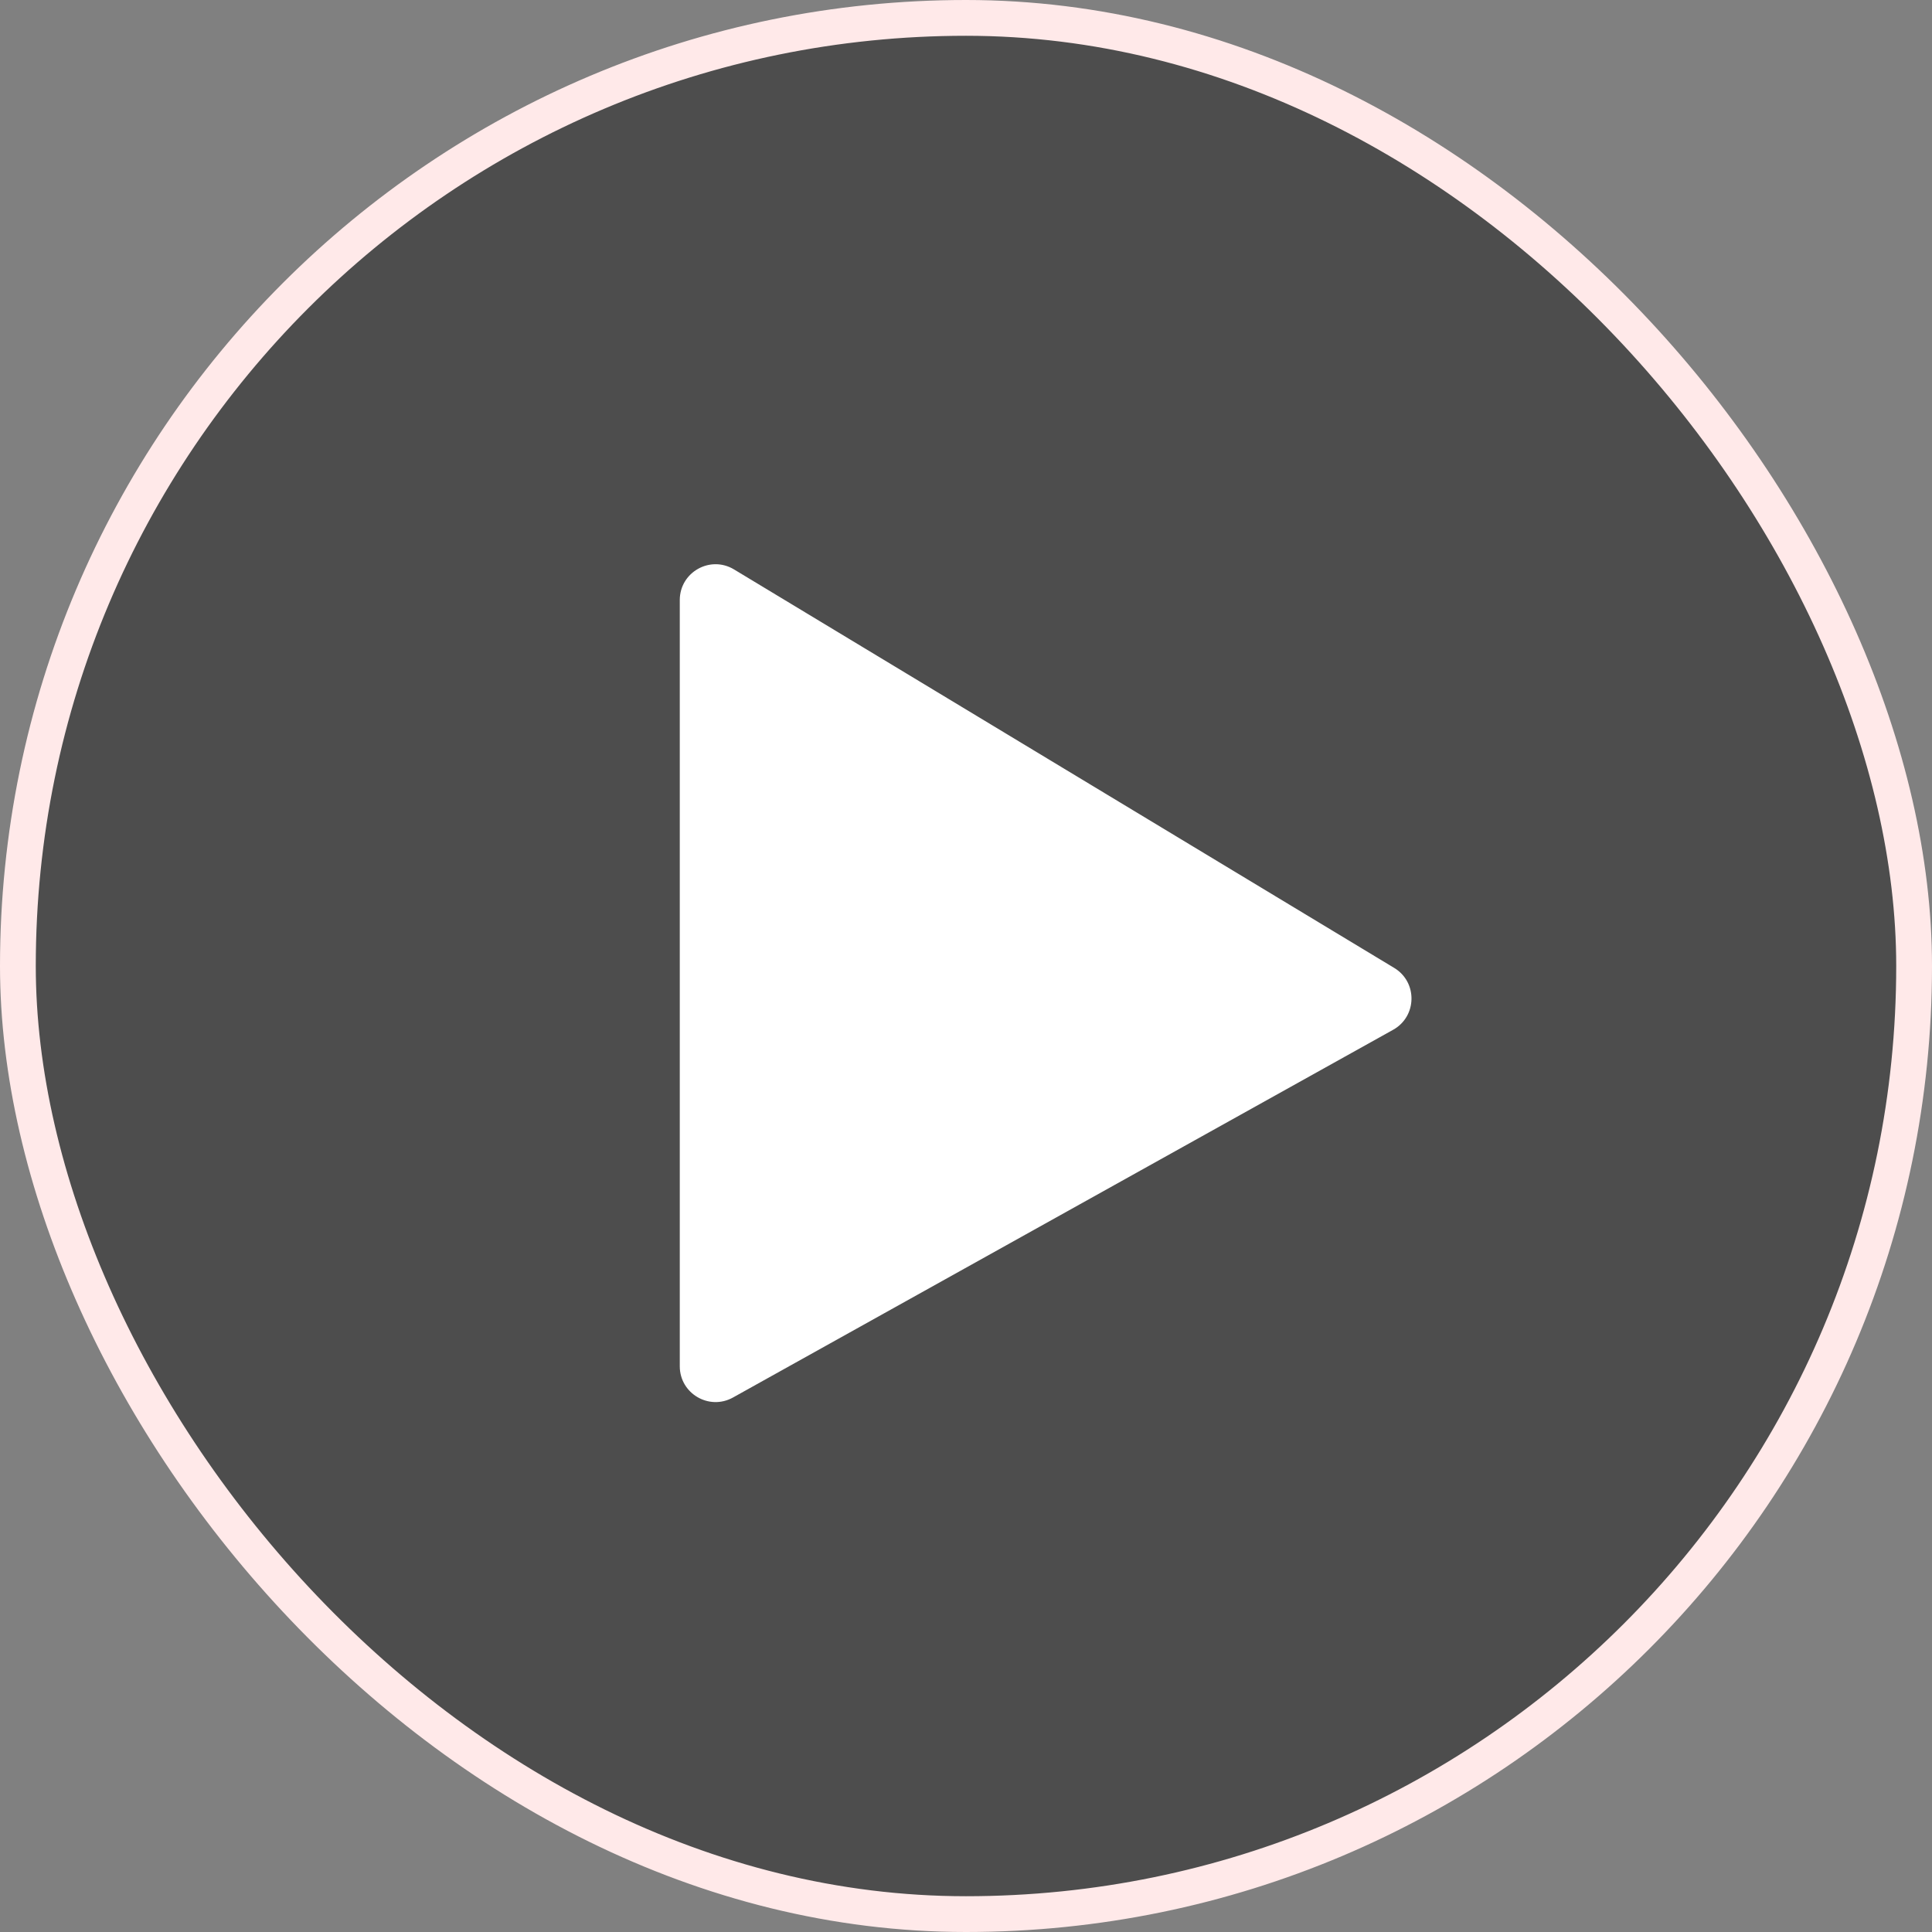 <svg width="54" height="54" viewBox="0 0 54 54" fill="none" xmlns="http://www.w3.org/2000/svg">
<rect x="0" y="0" width="54" height="54" fill="#808080" stroke="none"/>
<rect x="0.5" y="0.5" width="53" height="53" rx="26.5" fill="black" fill-opacity="0.4"/>
<path d="M38.969 27.054C39.626 27.451 39.609 28.41 38.938 28.783L20.487 39.061C19.82 39.432 19 38.95 19 38.187L19 16.772C19 15.993 19.85 15.513 20.517 15.916L38.969 27.054Z" fill="white"/>
<rect x="0.5" y="0.5" width="53" height="53" rx="26.5" stroke="#FFE9E9"/>
</svg>
